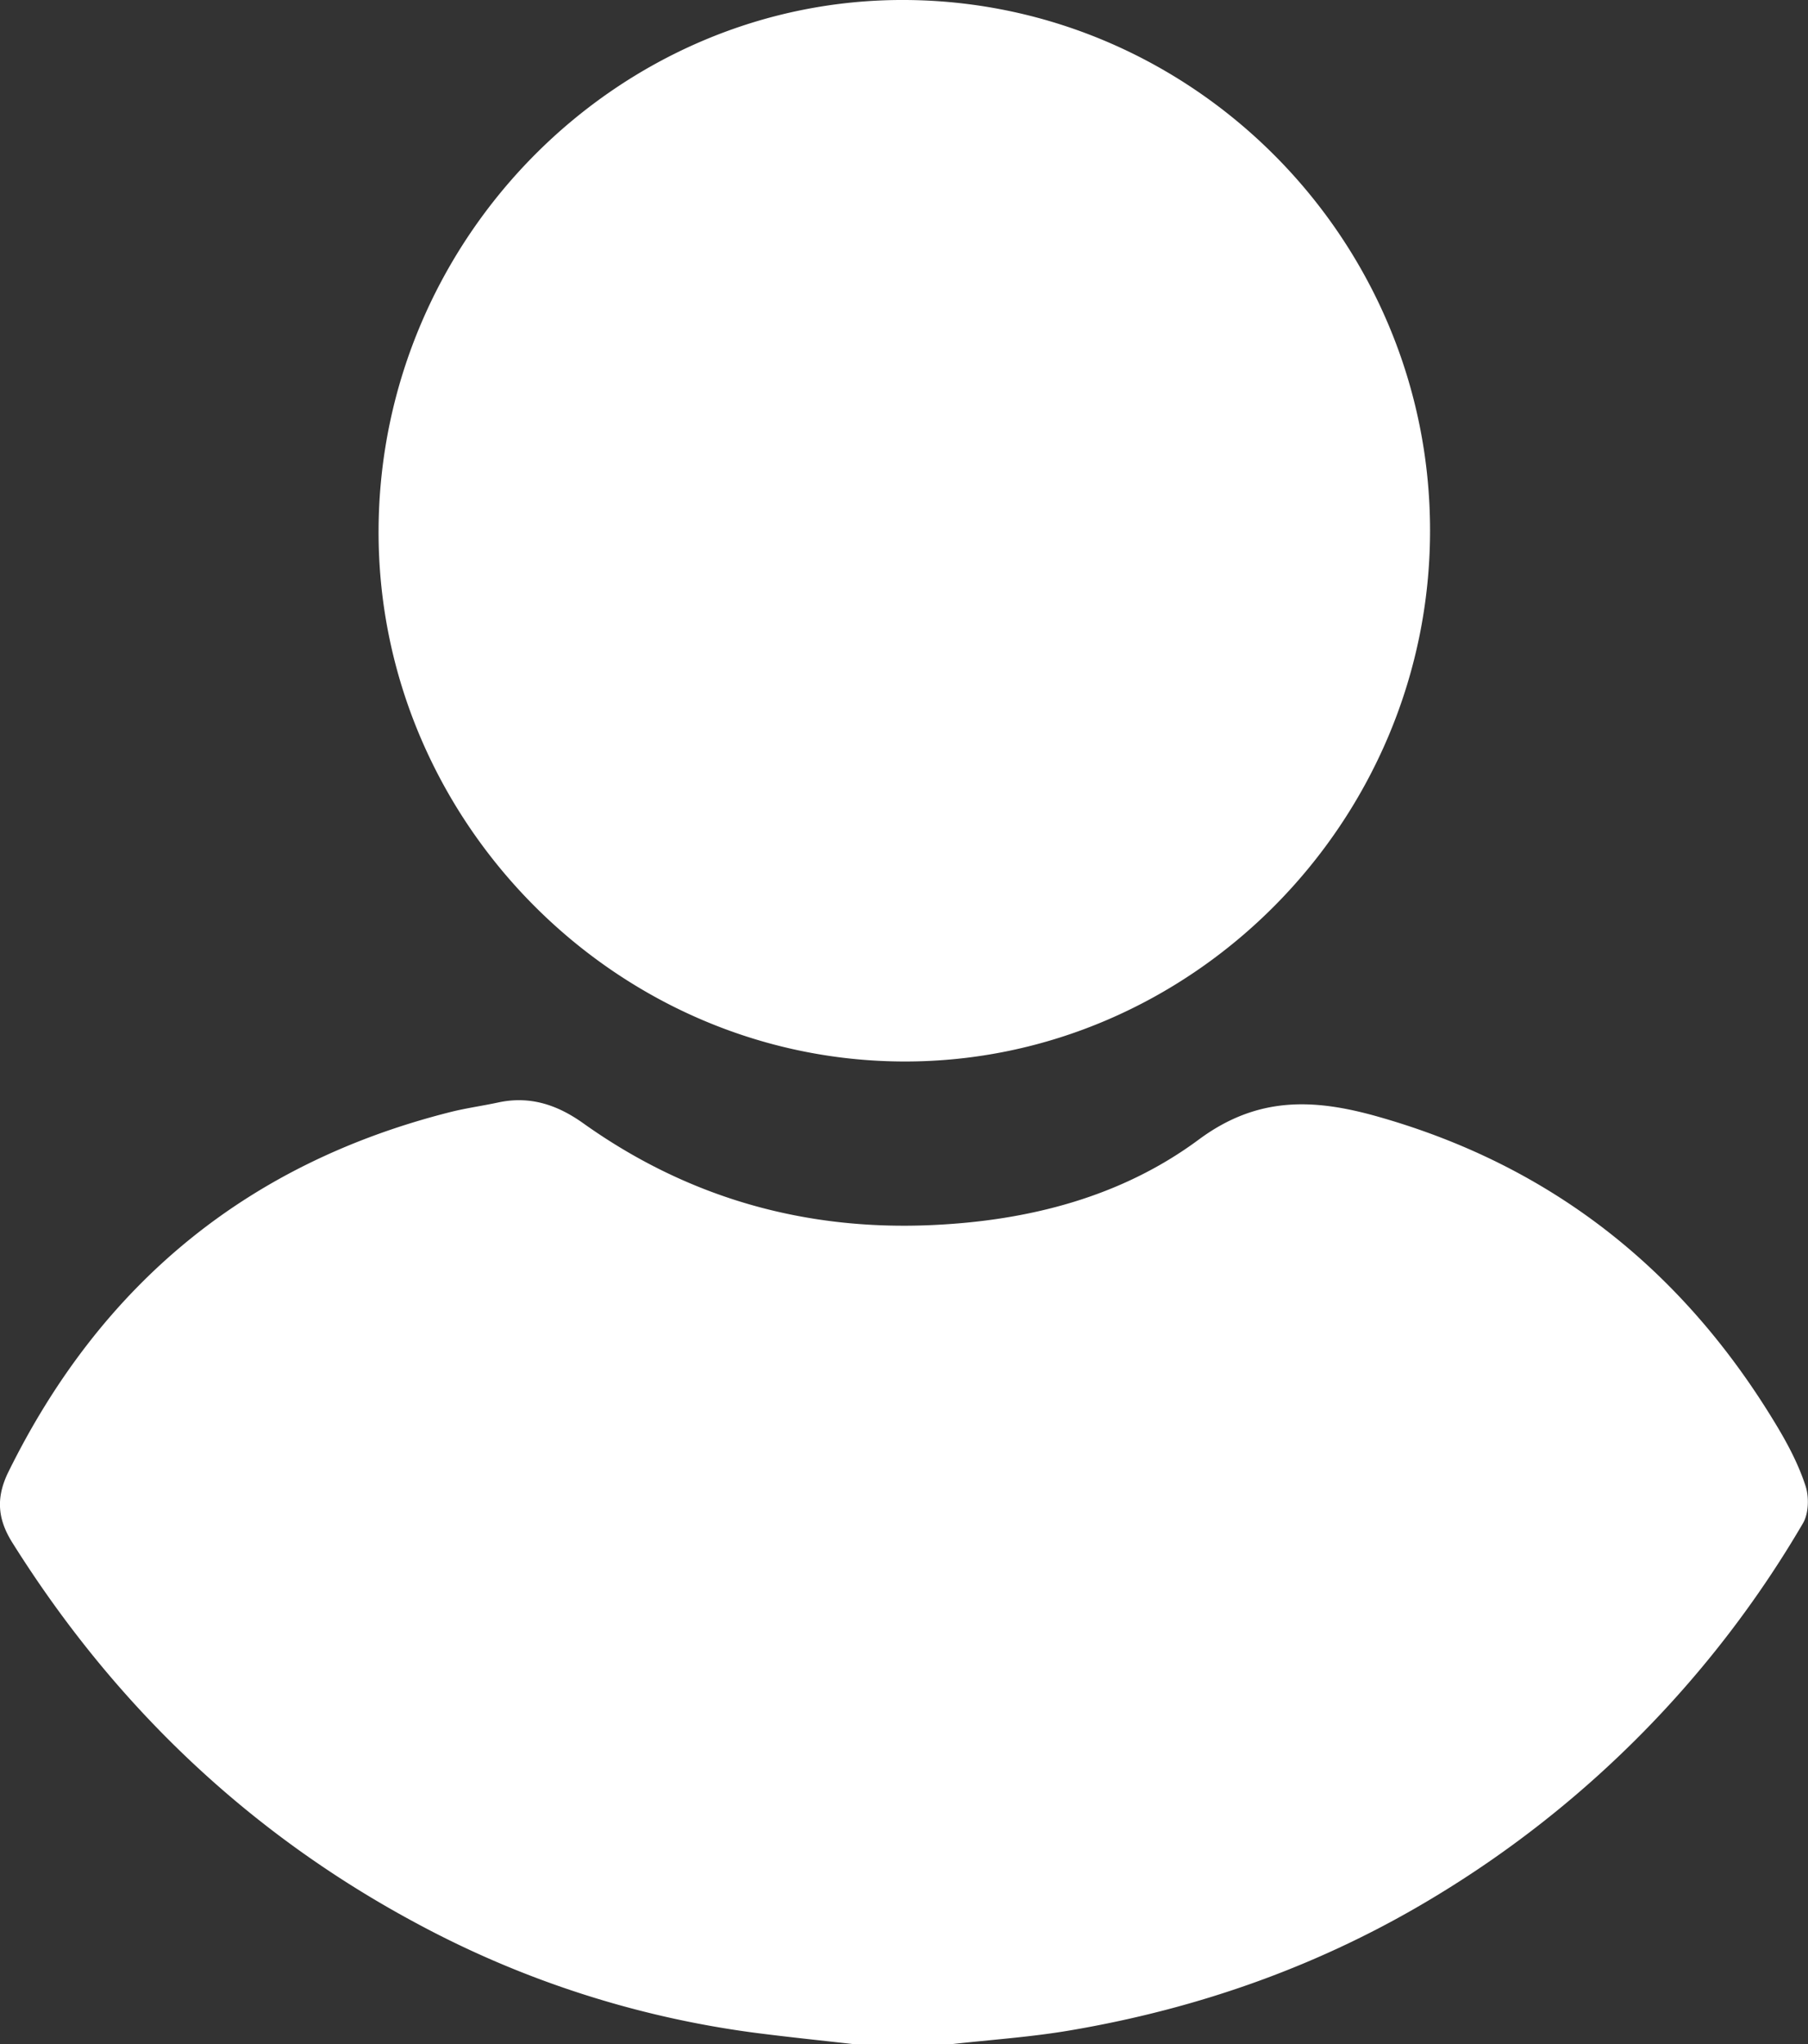 <svg width="23" height="26" viewBox="0 0 23 26" fill="none" xmlns="http://www.w3.org/2000/svg"><rect x="0" y="0" width="23" height="26" fill="#333333" stroke="none"/><g clip-path="url(#clip0_1703_346)" fill="#fff"><path d="M10.85 26c-.407-.046-.815-.088-1.22-.14a12.505 12.505 0 01-4.309-1.384c-2.15-1.148-3.863-2.78-5.164-4.854-.19-.303-.21-.574-.05-.9 1.18-2.393 3.043-3.923 5.611-4.574.203-.052.411-.08.616-.124.404-.088.752.026 1.086.264 1.326.945 2.81 1.367 4.428 1.295 1.23-.054 2.413-.355 3.402-1.088.75-.556 1.47-.52 2.274-.293 2.223.628 3.901 1.965 5.087 3.948.142.237.273.49.358.752.046.141.04.351-.034.475a13.507 13.507 0 01-4.665 4.738c-1.445.879-3.01 1.433-4.668 1.713-.495.084-.997.117-1.495.173H10.85zM11.498 13.502c-3.671-.009-6.7-3.075-6.682-6.766C4.834 3.023 7.868-.024 11.524 0c3.674.024 6.67 3.057 6.668 6.751-.001 3.703-3.033 6.76-6.695 6.751z"/></g><defs><clipPath id="clip0_1703_346"><path fill="#fff" d="M0 0h23v26H0z"/></clipPath></defs></svg>
